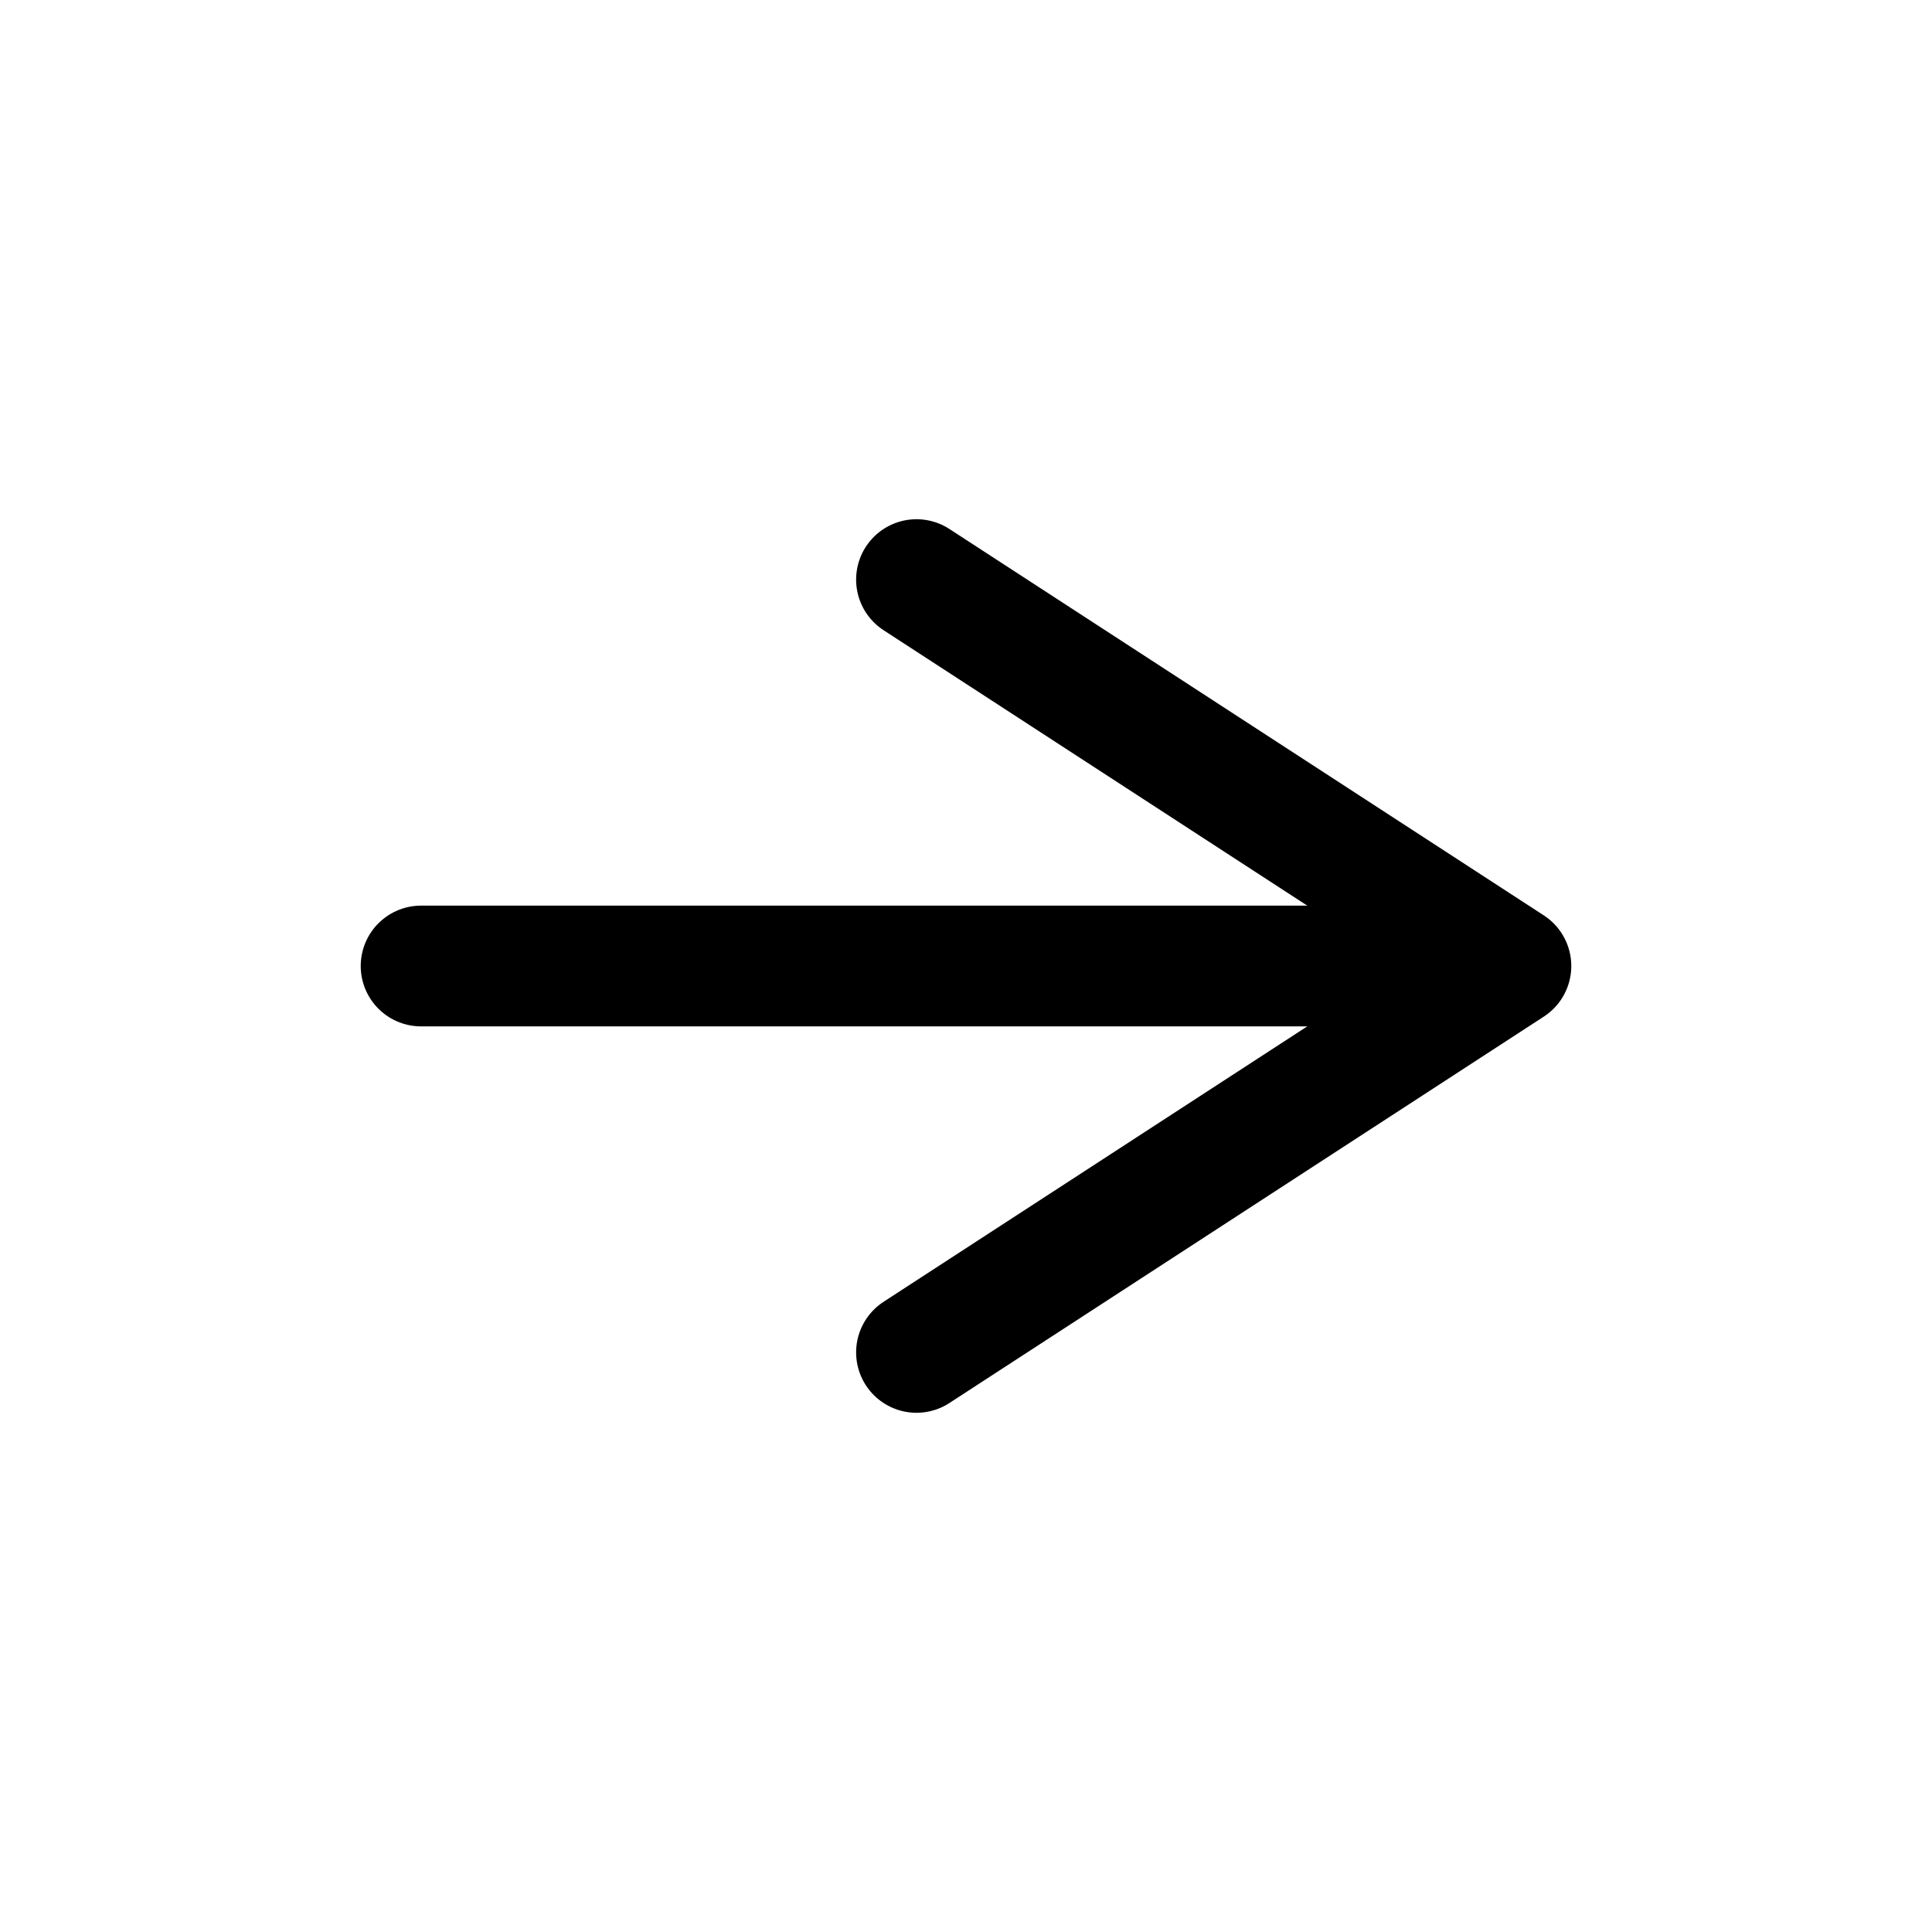 <svg width="24" height="24" viewBox="0 0 24 24" fill="none" xmlns="http://www.w3.org/2000/svg" class="group-hover:animate-bounceRight"><path d="M11.385 16.8L18.769 12L11.385 7.2" stroke="currentColor" stroke-width="1.5" stroke-linecap="round" stroke-linejoin="round"/><path d="M5.231 12H17.538" stroke="currentColor" stroke-width="1.5" stroke-linecap="round" stroke-linejoin="round"/></svg>